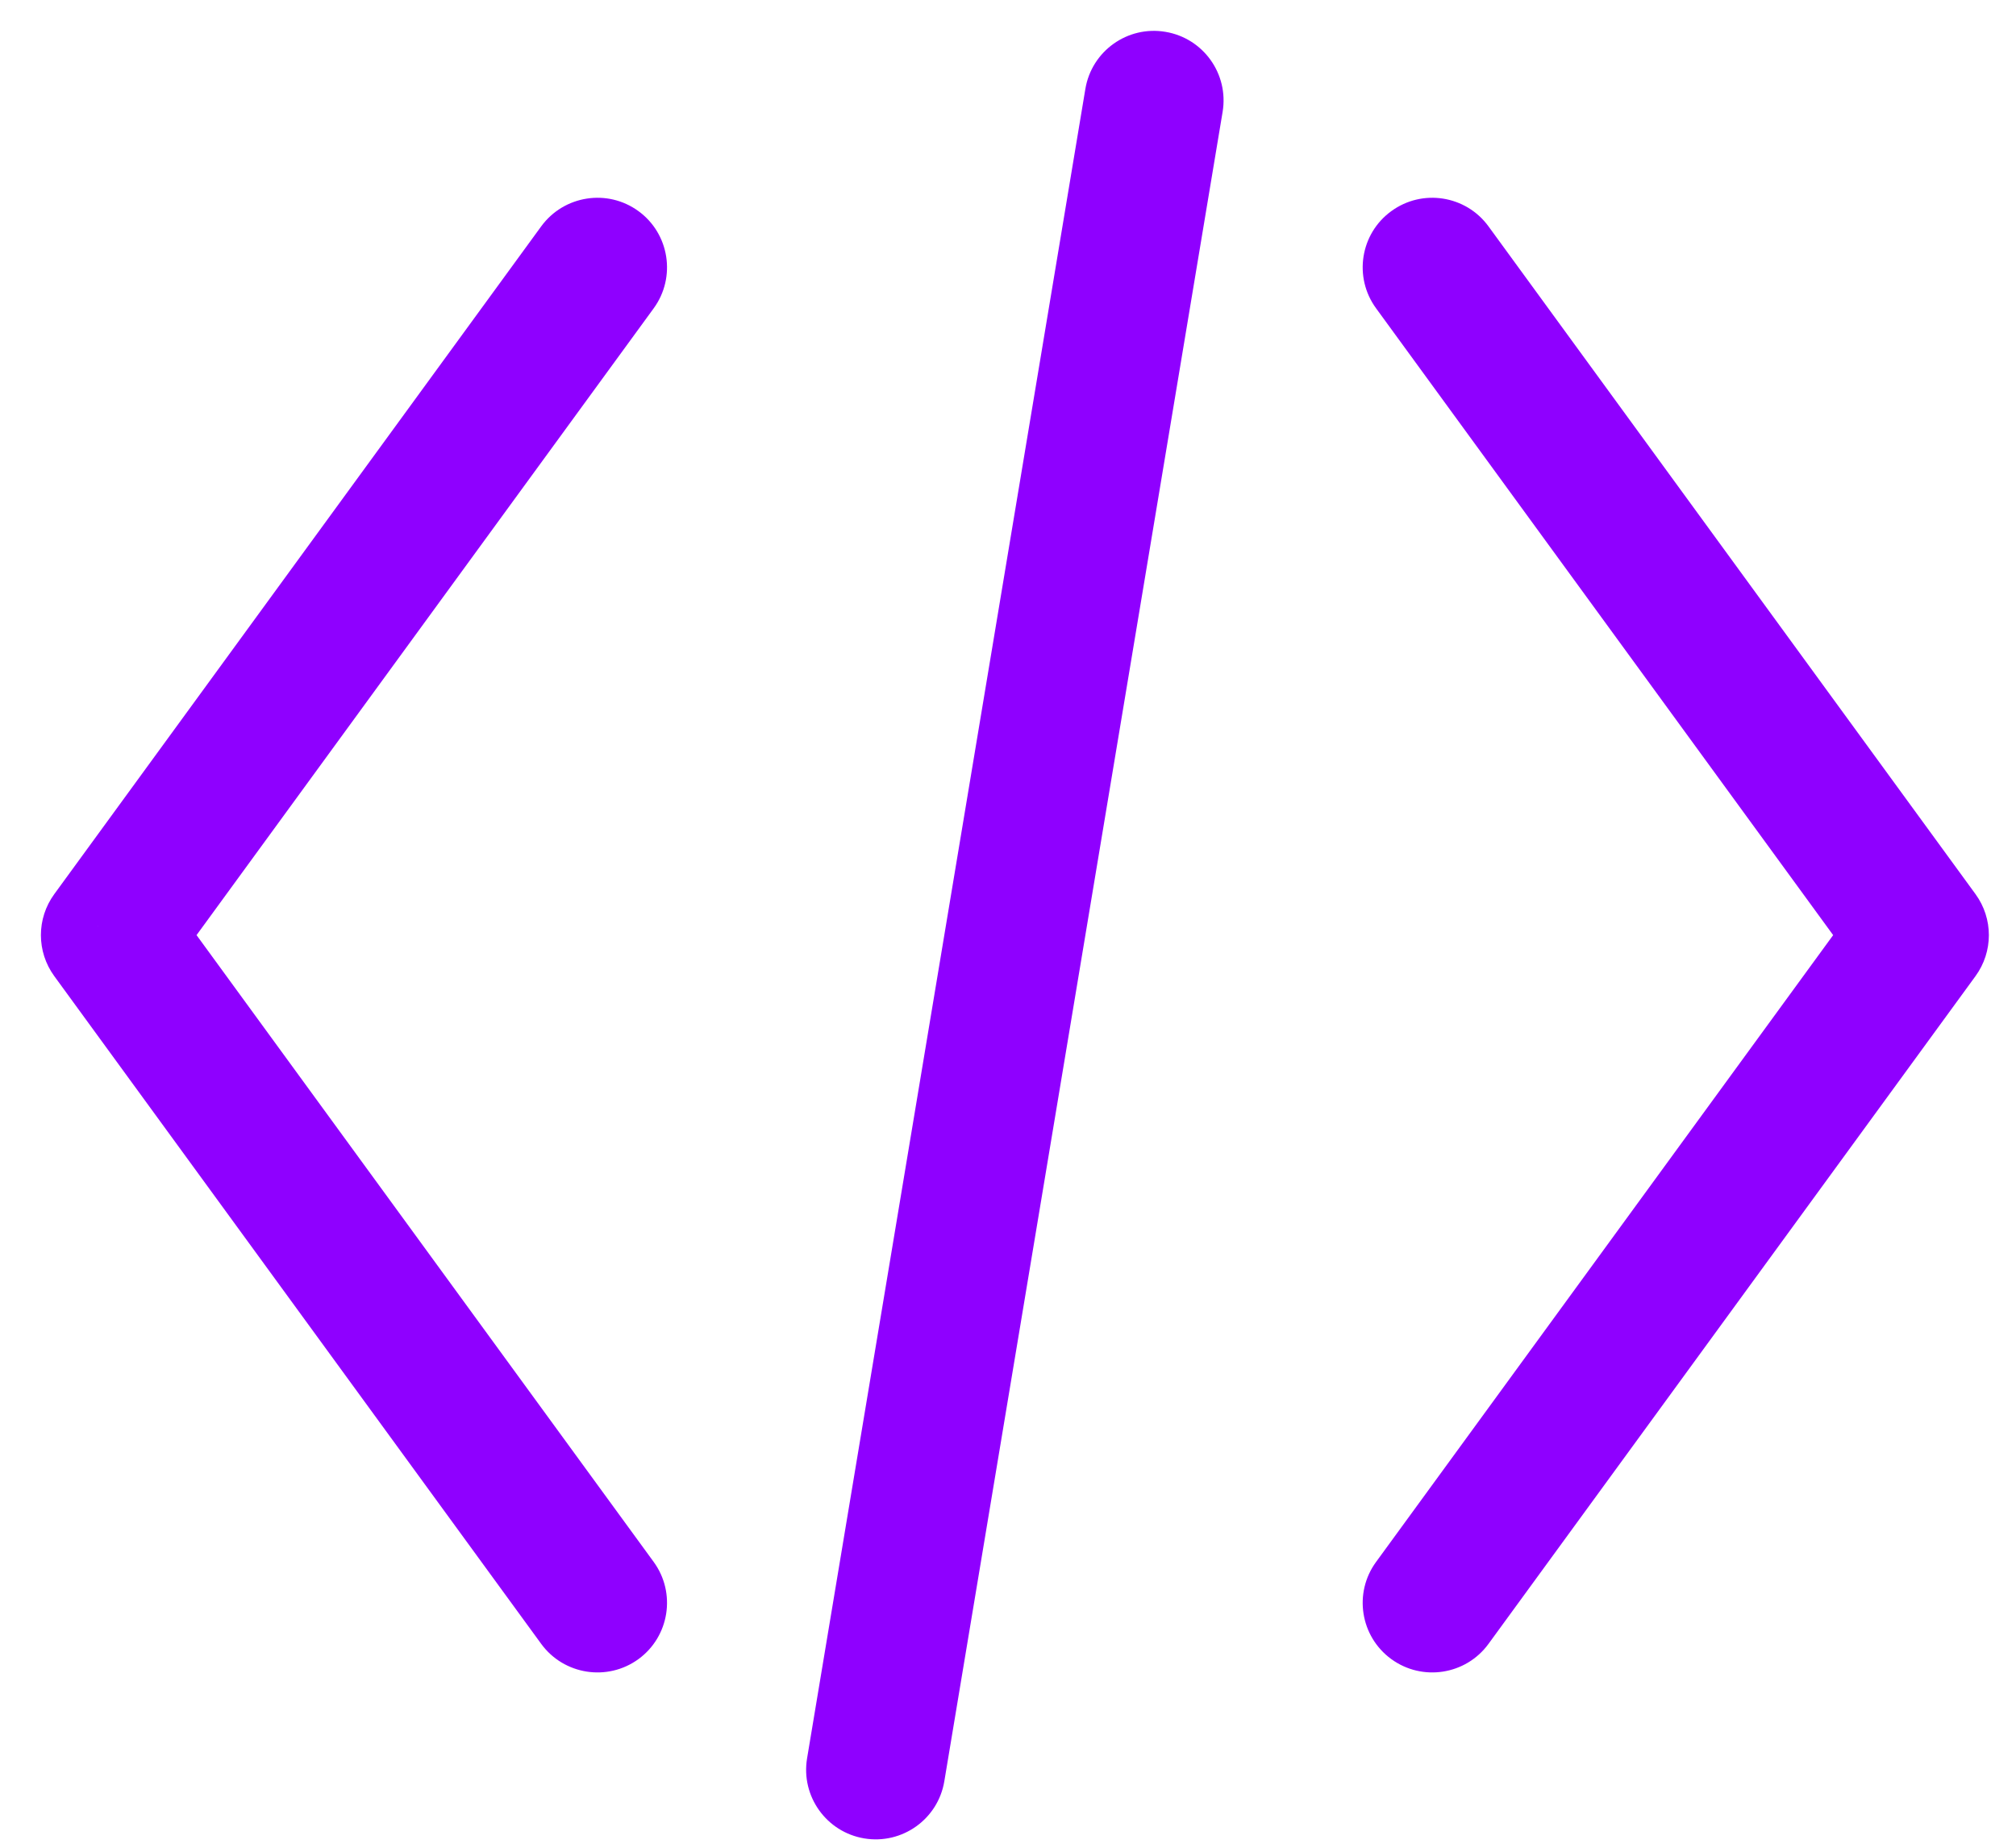<svg width="24" height="22" viewBox="0 0 24 22" fill="none" xmlns="http://www.w3.org/2000/svg">
<path d="M7.782 3.671C8.051 3.302 7.97 2.783 7.601 2.514C7.231 2.244 6.713 2.326 6.443 2.695L7.782 3.671ZM1.315 11.134L0.646 10.646C0.434 10.937 0.434 11.331 0.646 11.622L1.315 11.134ZM6.443 19.573C6.713 19.942 7.231 20.023 7.601 19.754C7.97 19.484 8.051 18.966 7.782 18.597L6.443 19.573ZM17.72 2.695C17.451 2.326 16.933 2.244 16.563 2.514C16.193 2.783 16.112 3.302 16.382 3.671L17.72 2.695ZM22.848 11.134L23.518 11.622C23.73 11.331 23.73 10.937 23.518 10.646L22.848 11.134ZM16.382 18.597C16.112 18.966 16.193 19.484 16.563 19.754C16.933 20.023 17.451 19.942 17.72 19.573L16.382 18.597ZM14.555 1.332C14.63 0.88 14.325 0.454 13.874 0.379C13.423 0.303 12.996 0.608 12.921 1.059L14.555 1.332ZM9.608 20.936C9.533 21.387 9.838 21.814 10.289 21.889C10.74 21.964 11.167 21.66 11.242 21.208L9.608 20.936ZM6.443 2.695L0.646 10.646L1.984 11.622L7.782 3.671L6.443 2.695ZM0.646 11.622L6.443 19.573L7.782 18.597L1.984 10.646L0.646 11.622ZM16.382 3.671L22.179 11.622L23.518 10.646L17.72 2.695L16.382 3.671ZM22.179 10.646L16.382 18.597L17.72 19.573L23.518 11.622L22.179 10.646ZM12.921 1.059L9.608 20.936L11.242 21.208L14.555 1.332L12.921 1.059Z" fill="#8F00FF"/>
</svg>
